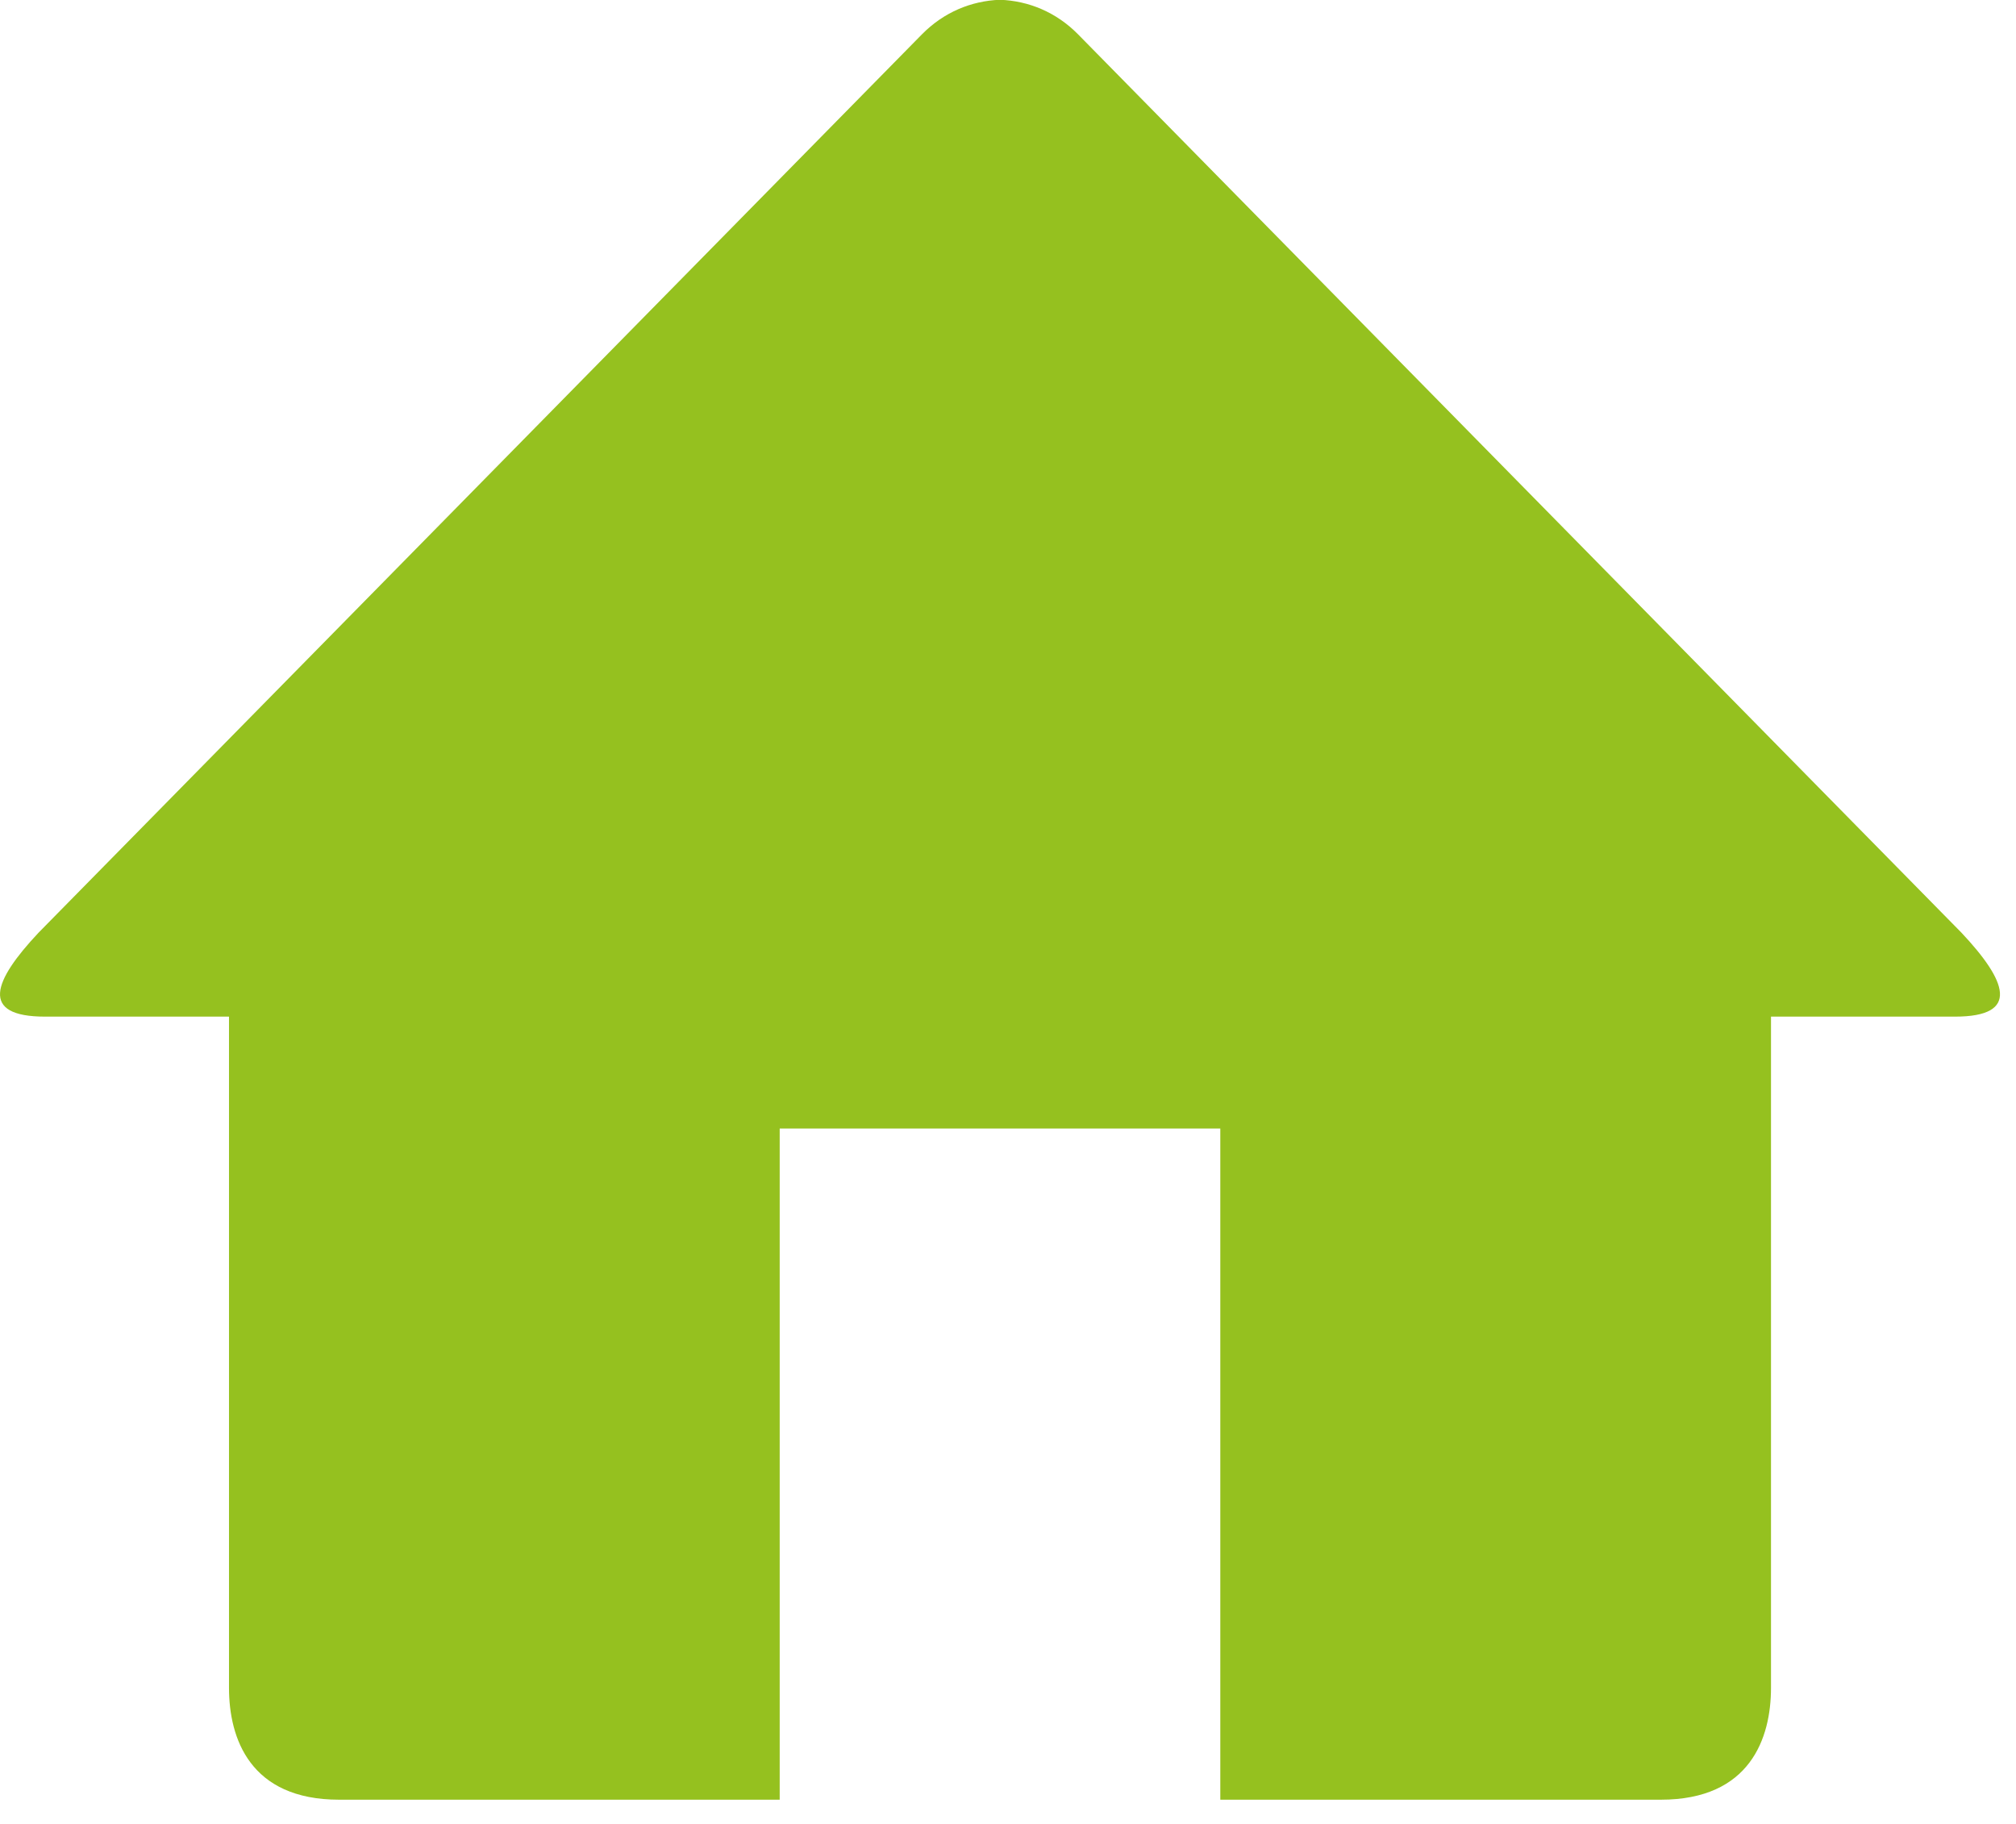 <?xml version="1.0" encoding="UTF-8" standalone="no"?>
<!DOCTYPE svg PUBLIC "-//W3C//DTD SVG 1.1//EN" "http://www.w3.org/Graphics/SVG/1.1/DTD/svg11.dtd">
<svg width="100%" height="100%" viewBox="0 0 63 57" version="1.1" xmlns="http://www.w3.org/2000/svg" xmlns:xlink="http://www.w3.org/1999/xlink" xml:space="preserve" xmlns:serif="http://www.serif.com/" style="fill-rule:evenodd;clip-rule:evenodd;stroke-linejoin:round;stroke-miterlimit:2;">
    <g transform="matrix(3.125,0,0,-3.125,2.47248e-08,56.243)">
        <path d="M19.549,7.831L17.71,7.831L17.71,1.119C17.71,0.615 17.501,0 16.609,0L12.203,0L12.203,6.712L7.797,6.712L7.797,0L3.391,0C2.499,0 2.29,0.615 2.29,1.119L2.29,7.831L0.451,7.831C-0.21,7.831 -0.067,8.189 0.385,8.67L9.218,17.653C9.438,17.877 9.714,17.989 10,18C10.286,17.989 10.562,17.877 10.782,17.653L19.615,8.67C20.067,8.189 20.21,7.831 19.549,7.831" style="fill:#95c11f;"/>
    </g>
</svg>
